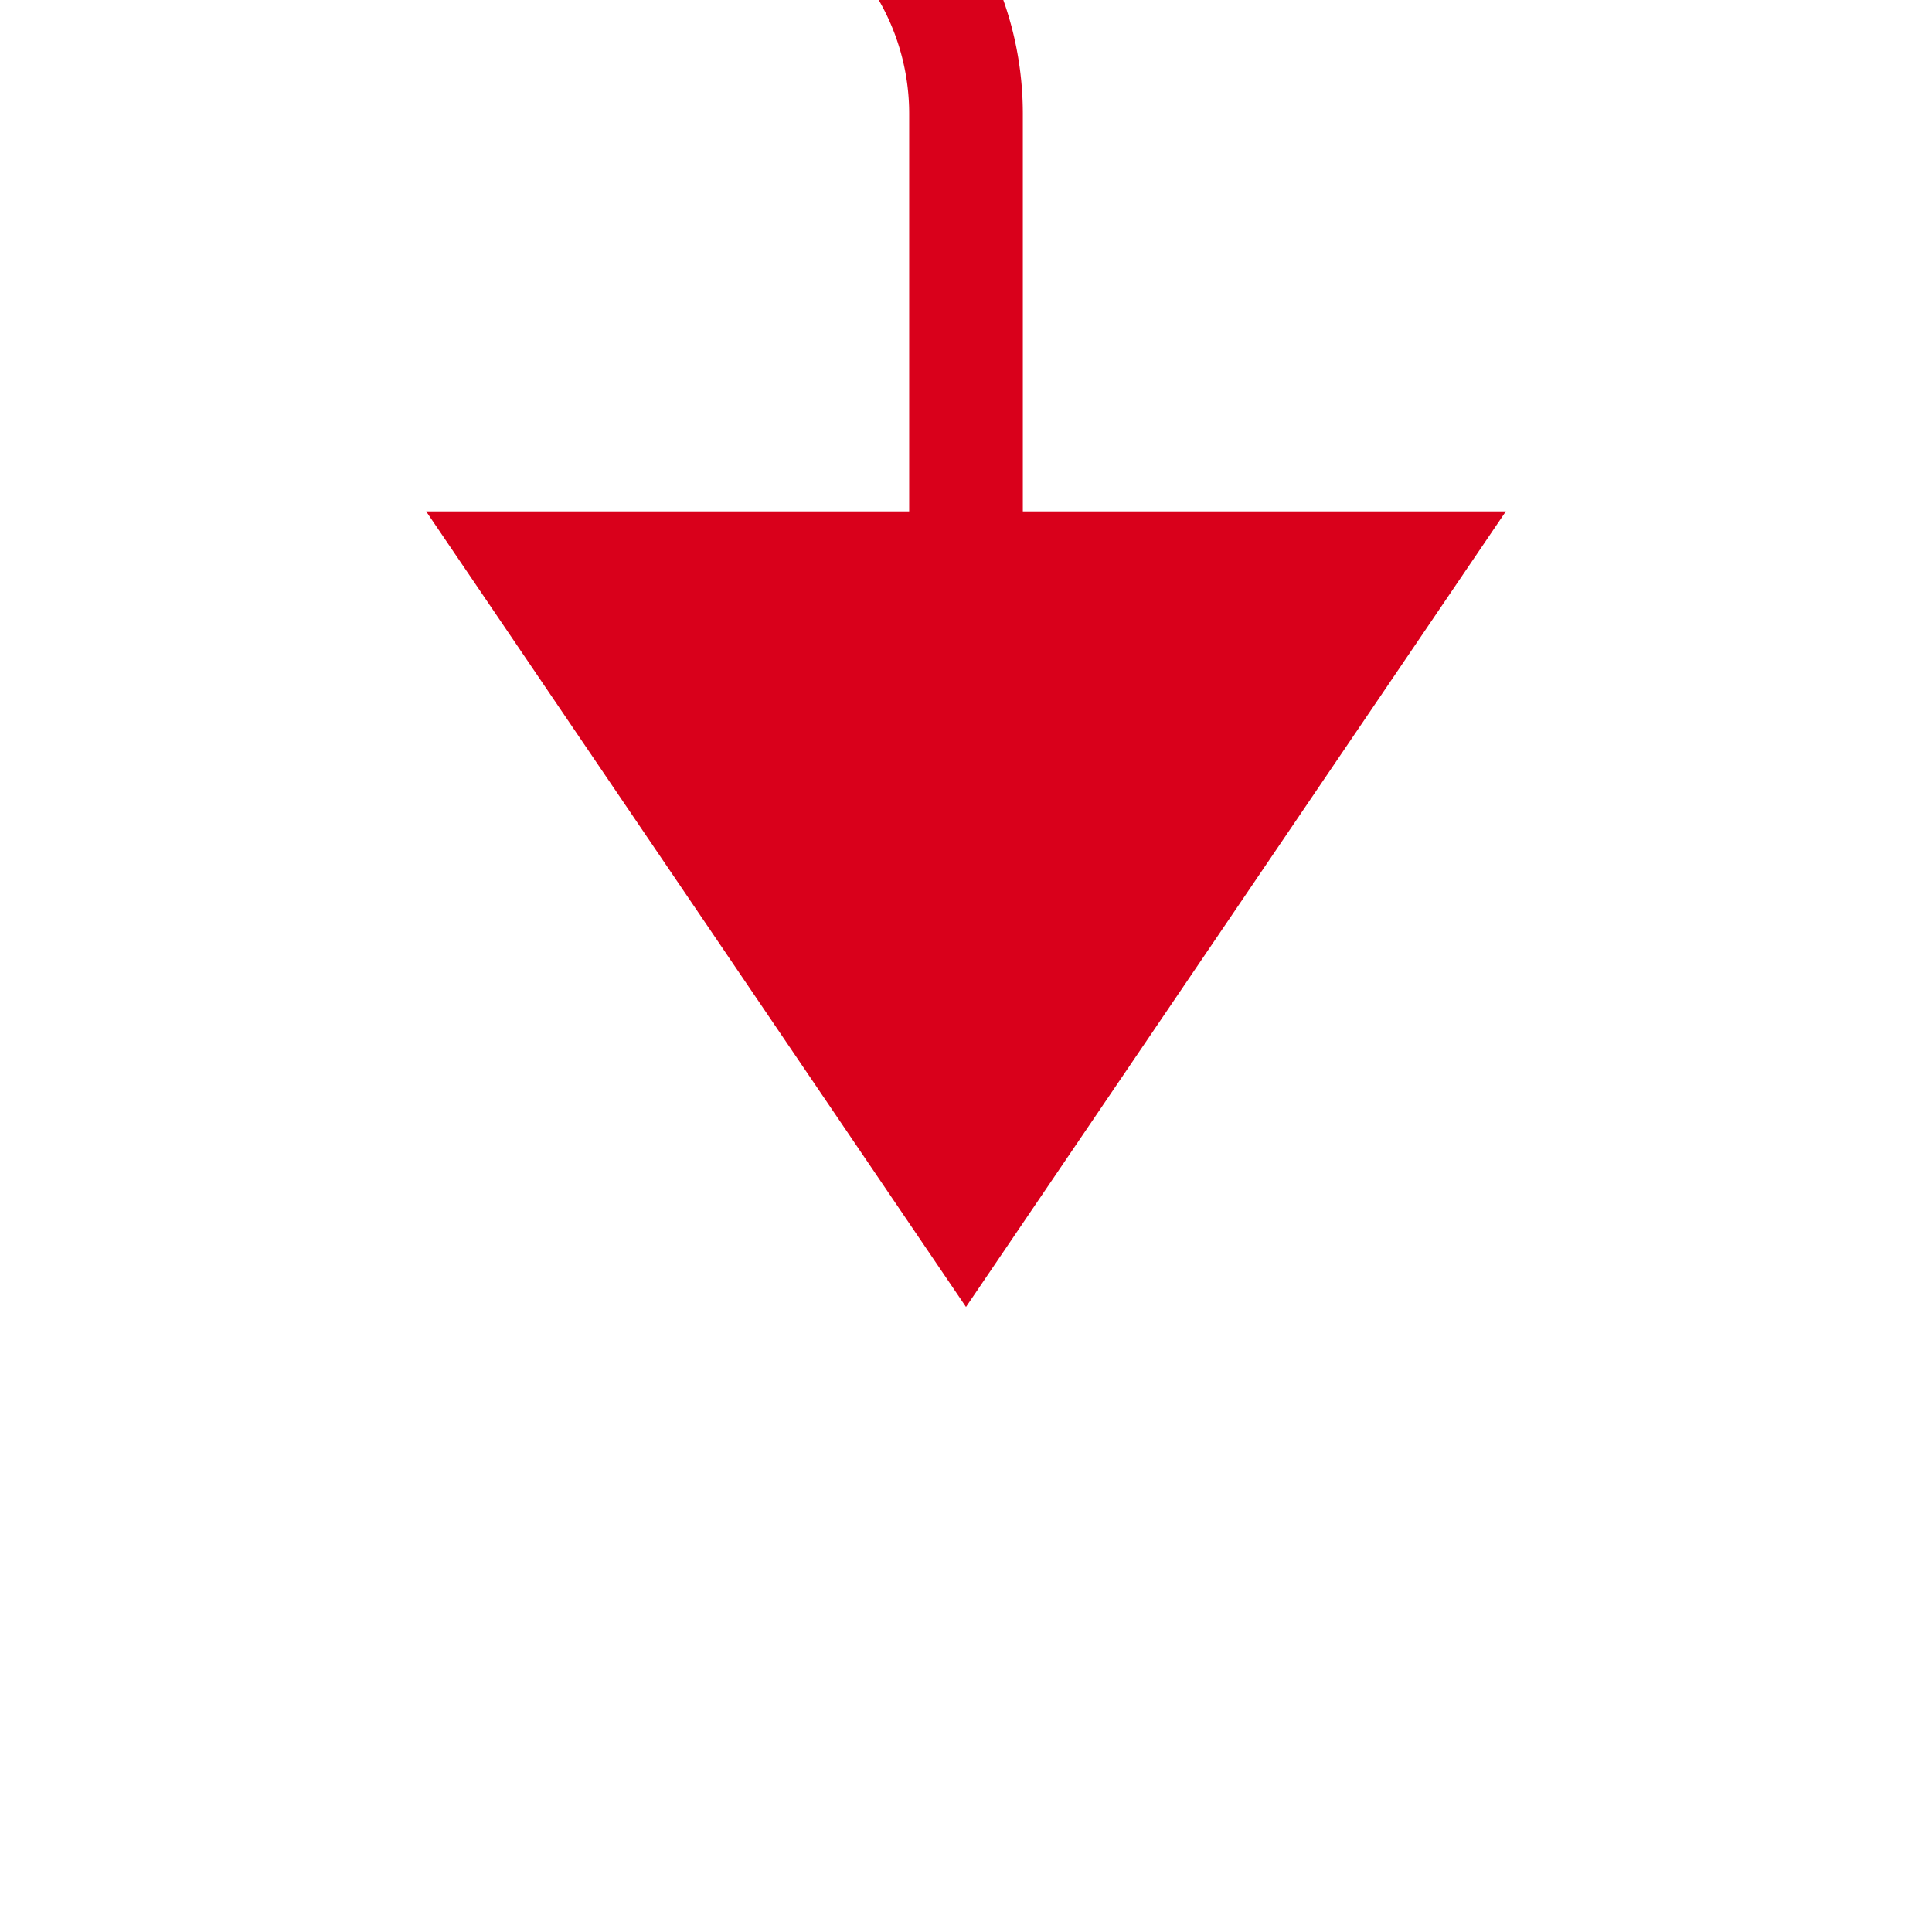 ﻿<?xml version="1.0" encoding="utf-8"?>
<svg version="1.1" xmlns:xlink="http://www.w3.org/1999/xlink" width="34px" height="34px" preserveAspectRatio="xMinYMid meet" viewBox="292 1524  34 32" xmlns="http://www.w3.org/2000/svg">
  <path d="M 190 1503  L 190 1515  A 5 5 0 0 0 195 1520 L 304 1520  A 5 5 0 0 1 309 1525 L 309 1534  " stroke-width="2" stroke="#d9001b" fill="none" />
  <path d="M 299.5 1532  L 309 1546  L 318.5 1532  L 299.5 1532  Z " fill-rule="nonzero" fill="#d9001b" stroke="none" />
</svg>